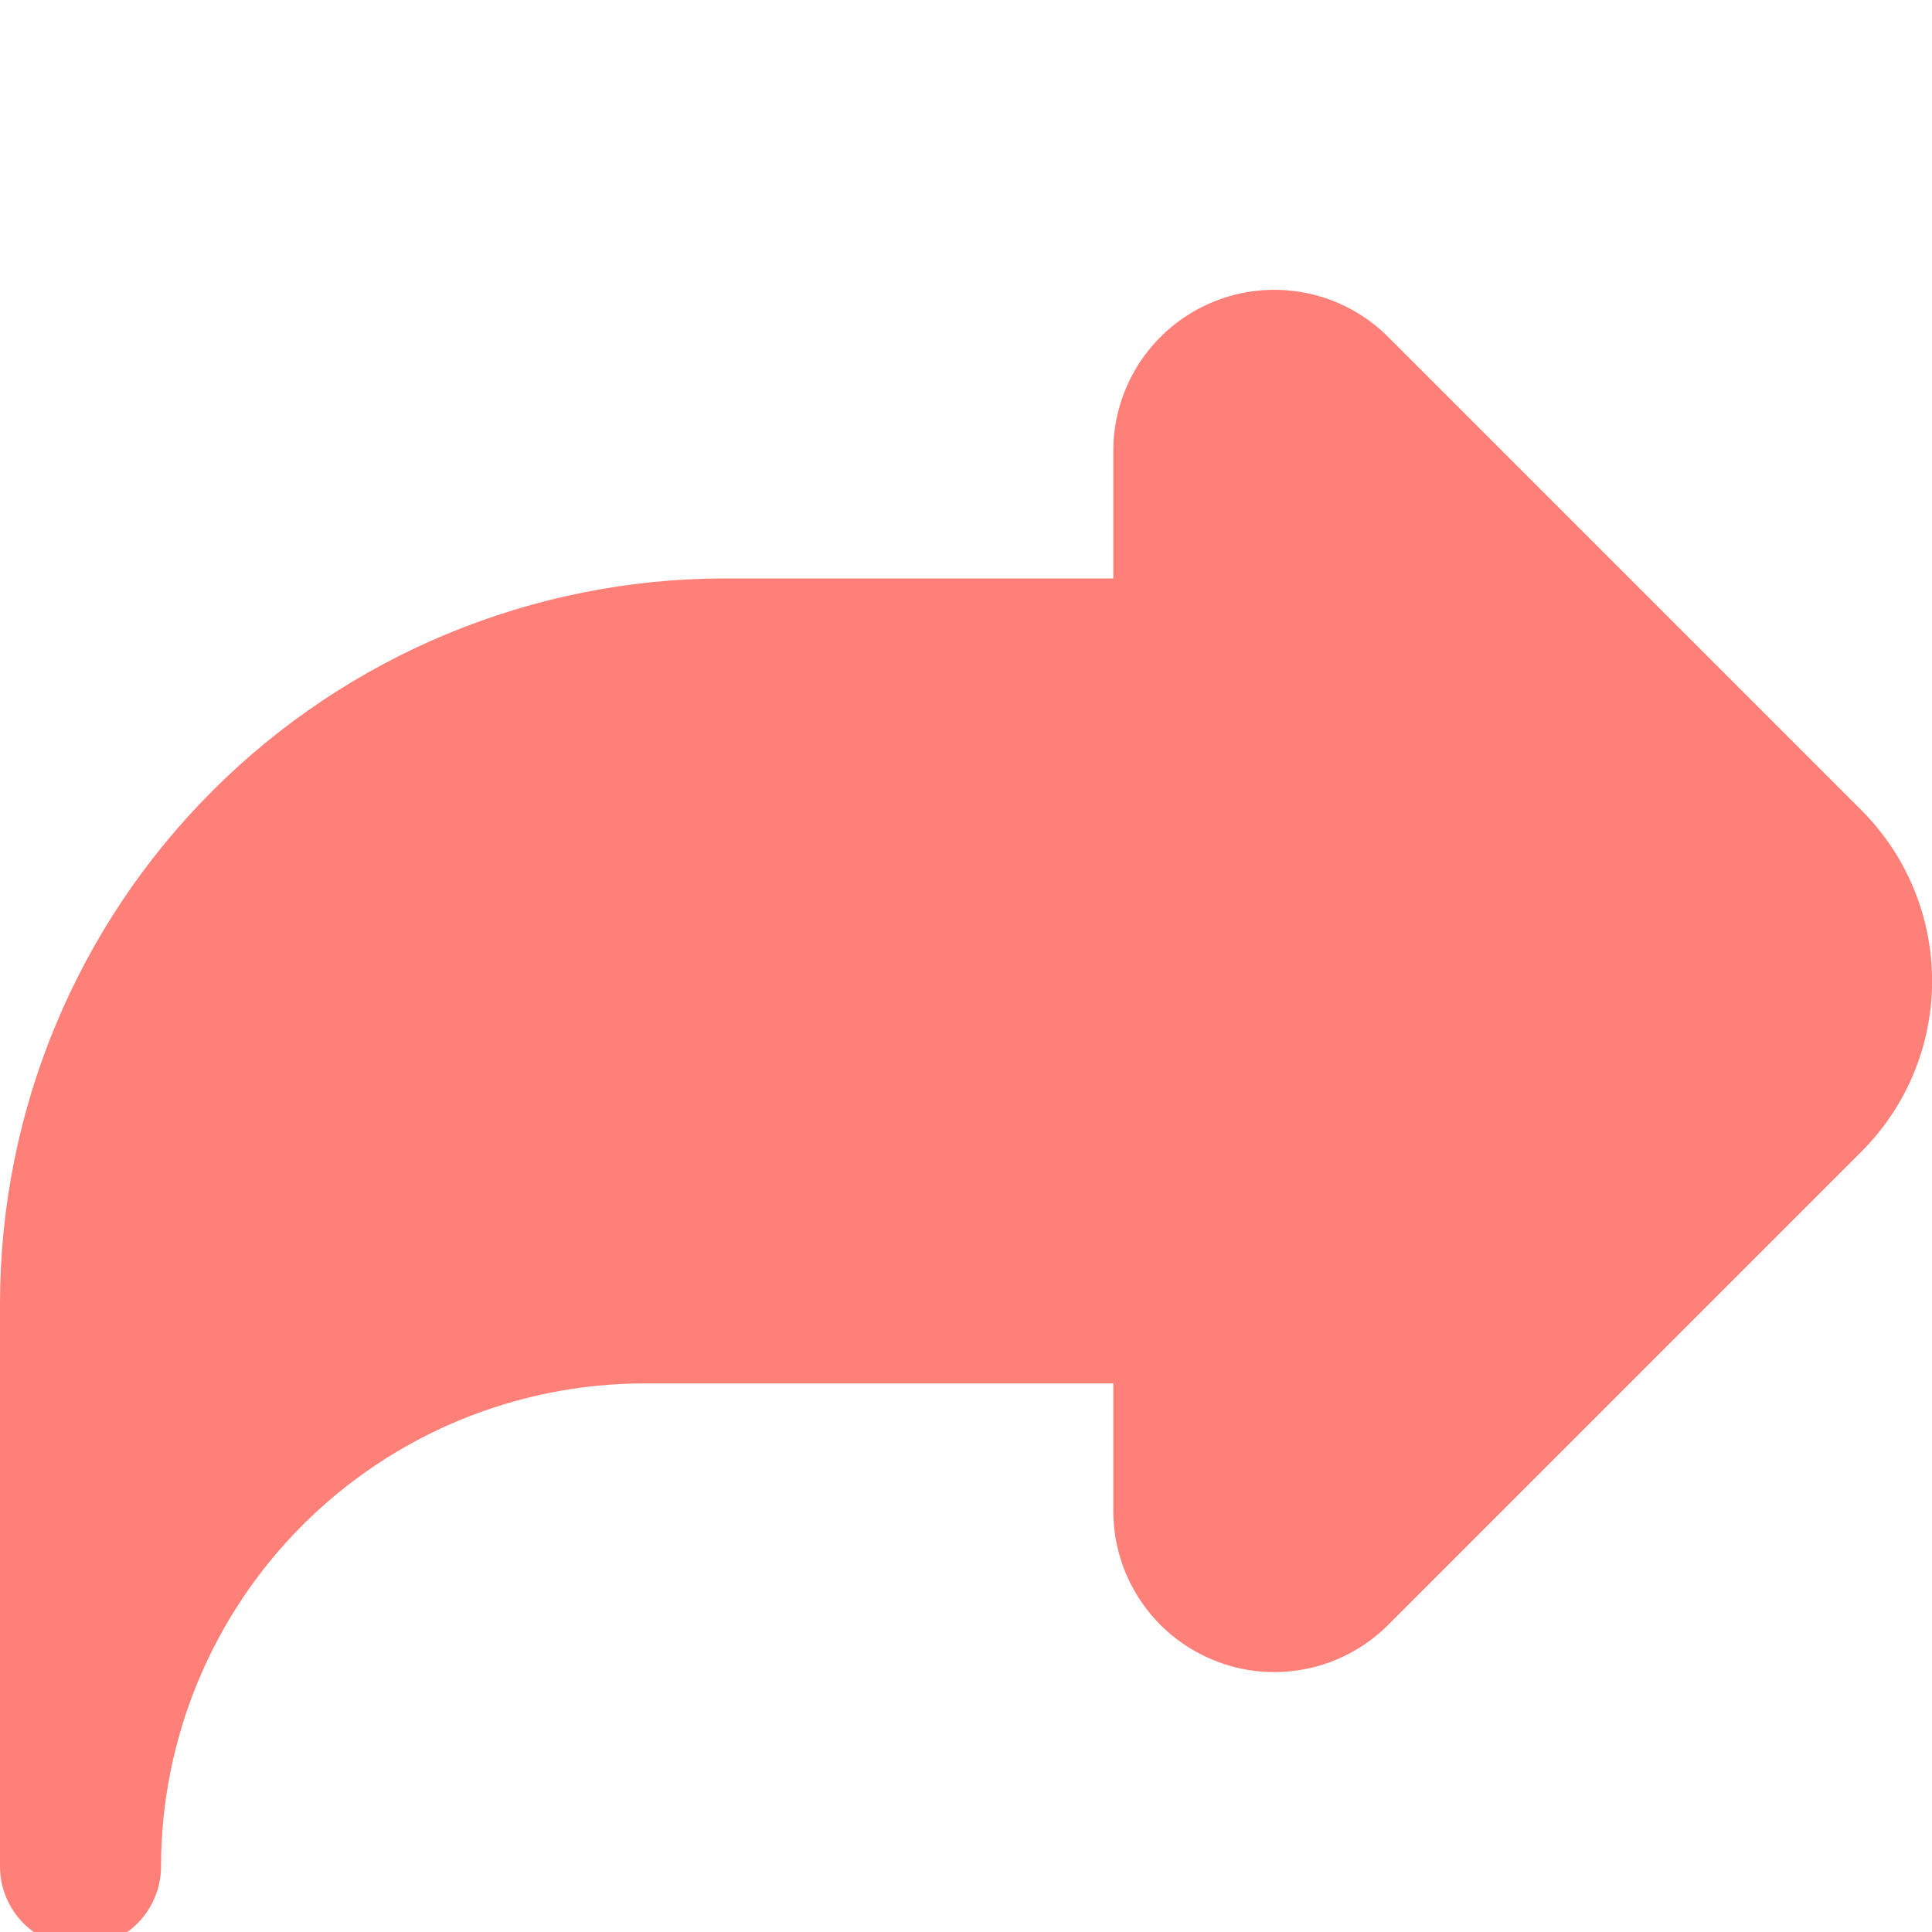 <svg width="20" height="20" viewBox="0 0 20 20" fill="none" xmlns="http://www.w3.org/2000/svg">
<g clip-path="url(#clip0_573_1968)">
<path d="M14.37 3.488C14.137 3.255 13.84 3.096 13.517 3.032C13.194 2.968 12.858 3.001 12.554 3.127C12.249 3.253 11.989 3.467 11.806 3.741C11.623 4.015 11.525 4.337 11.525 4.666V5.988H7.5C5.512 5.99 3.605 6.781 2.199 8.187C0.793 9.593 0.002 11.499 0 13.488L0 19.321C0 19.542 0.088 19.754 0.244 19.911C0.4 20.067 0.612 20.155 0.833 20.155C1.054 20.155 1.266 20.067 1.423 19.911C1.579 19.754 1.667 19.542 1.667 19.321C1.668 17.996 2.195 16.725 3.133 15.787C4.07 14.85 5.341 14.323 6.667 14.321H11.525V15.643C11.525 15.973 11.623 16.295 11.806 16.569C11.989 16.843 12.249 17.056 12.554 17.182C12.858 17.309 13.194 17.342 13.517 17.277C13.84 17.213 14.137 17.054 14.37 16.821L19.269 11.922C19.738 11.453 20.001 10.818 20.001 10.155C20.001 9.492 19.738 8.856 19.269 8.387L14.37 3.488Z" fill="#FF6157" fill-opacity="0.8"/>
</g>
<defs>
<clipPath id="clip0_573_1968">
<rect width="20" height="20" fill="white"/>
</clipPath>
</defs>
</svg>
